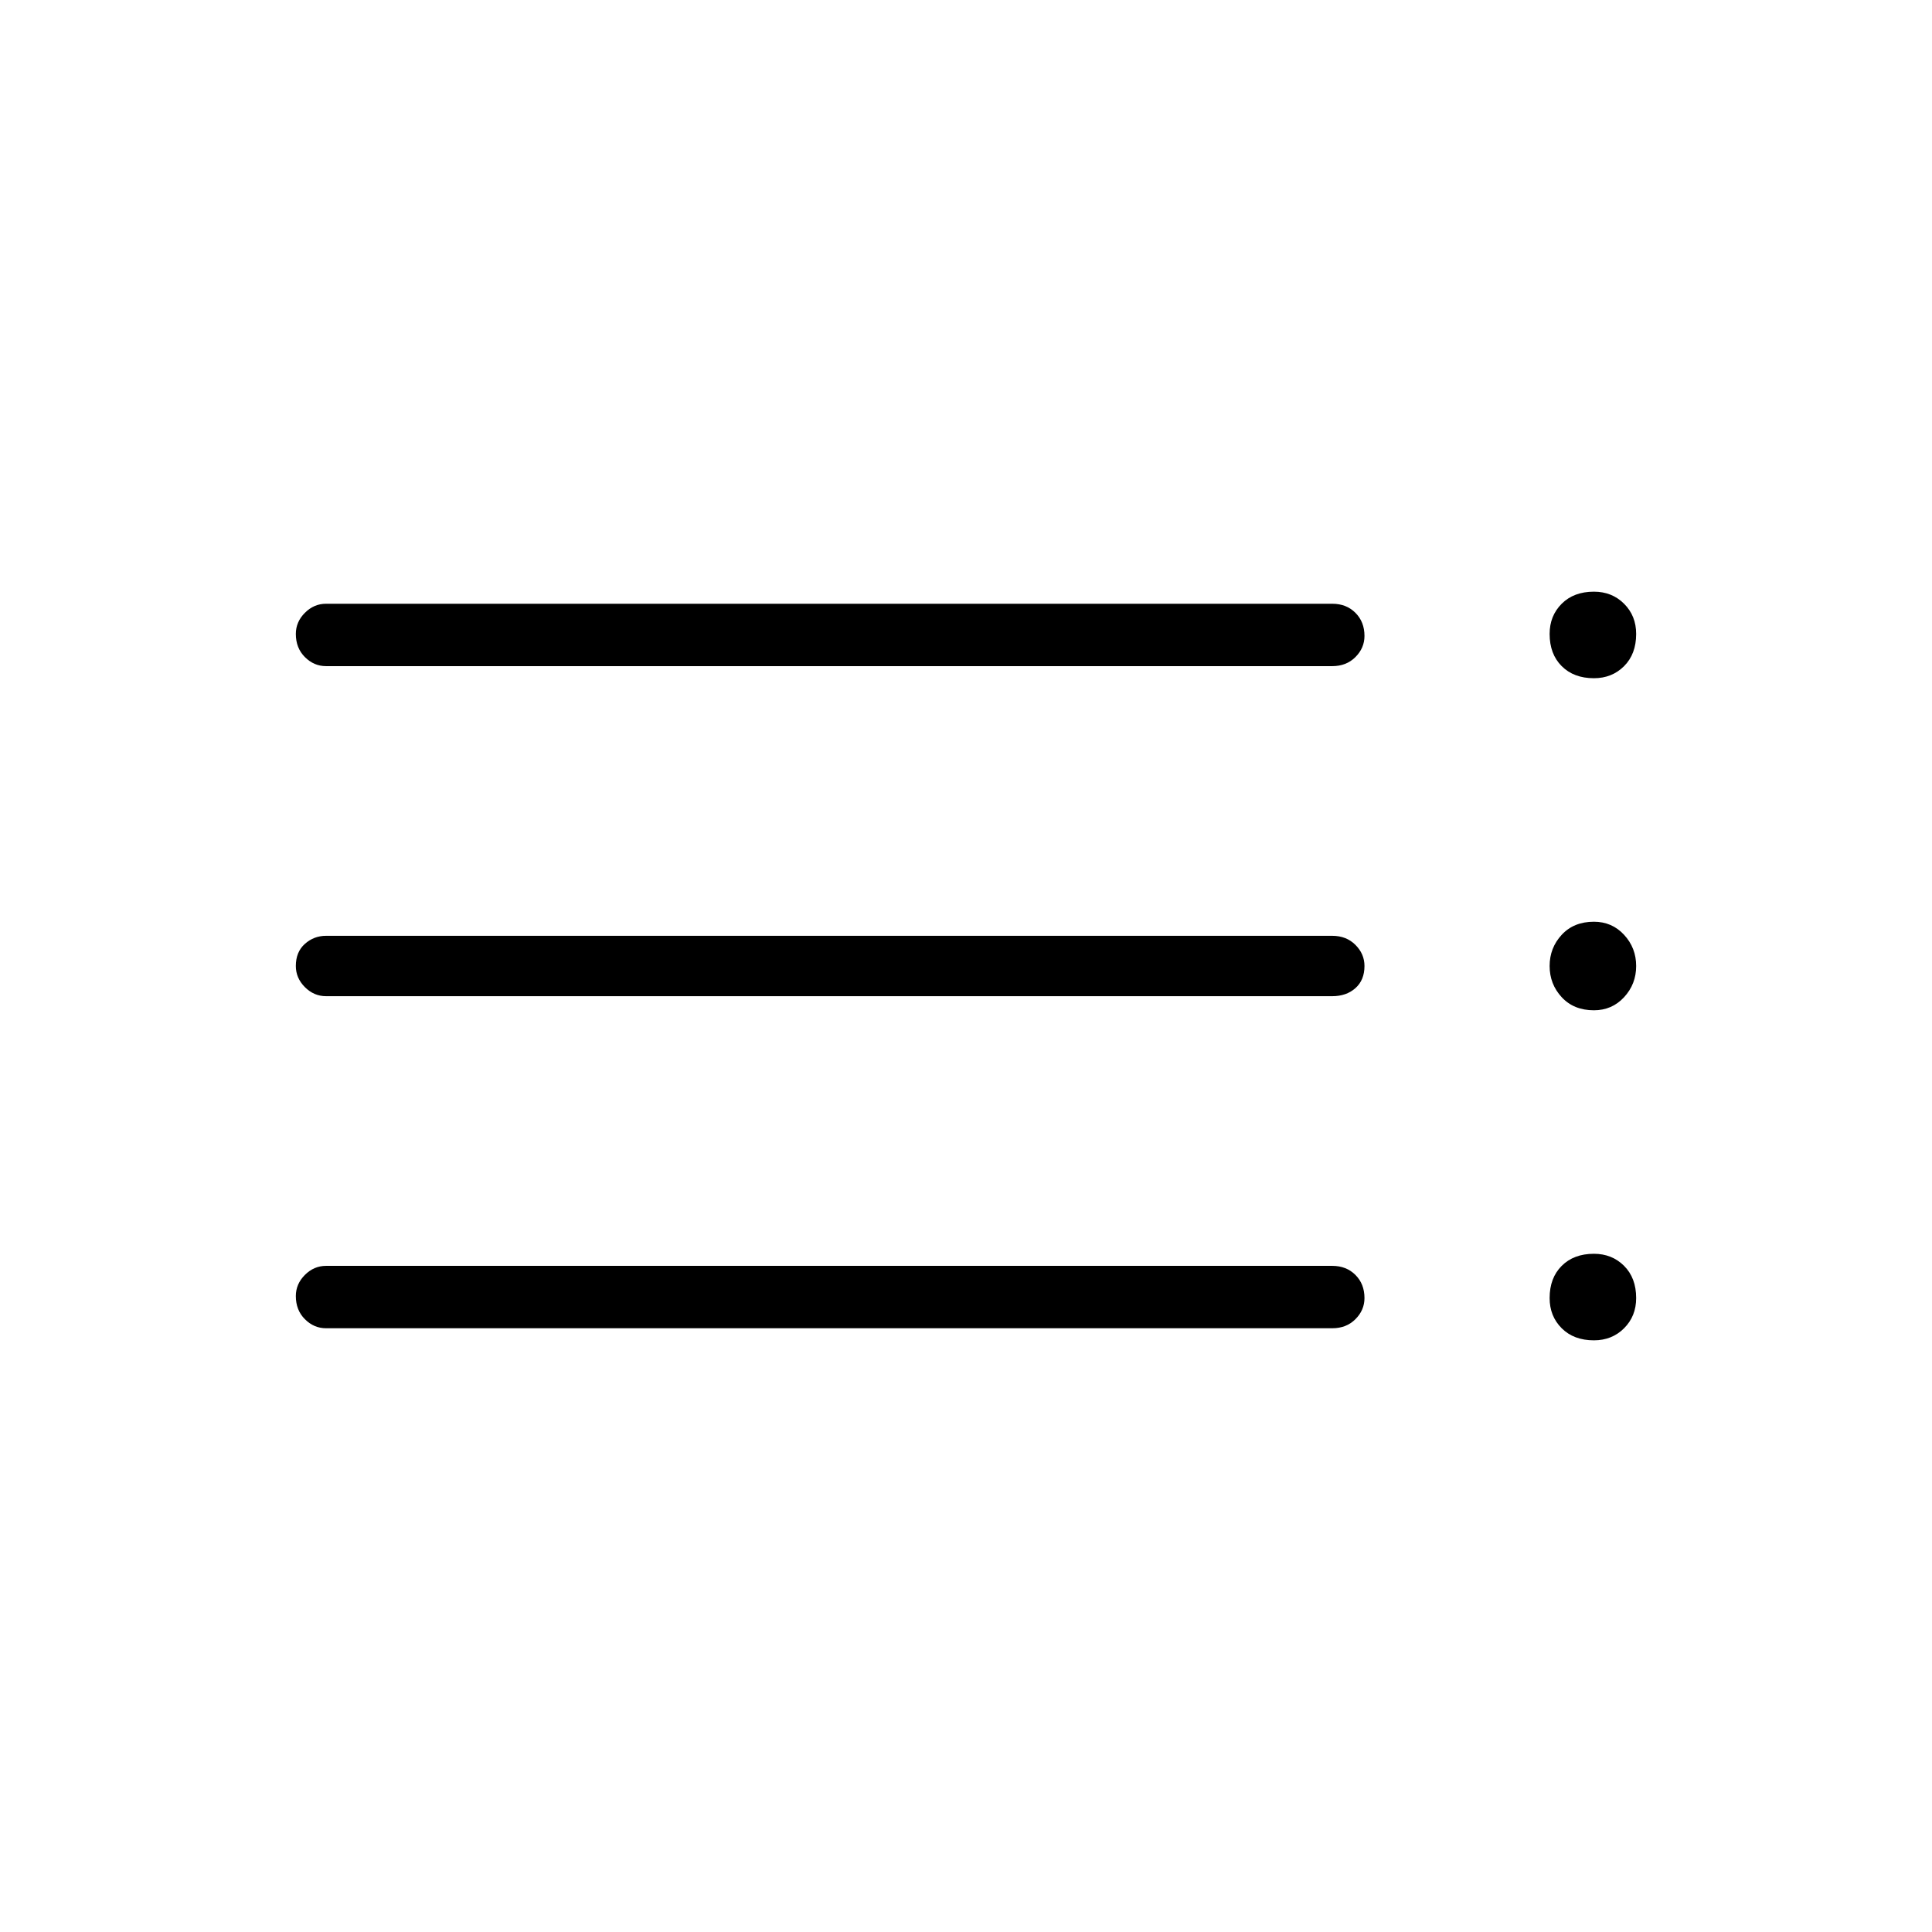 <svg xmlns="http://www.w3.org/2000/svg" width="48" height="48"><path d="M8.1 16.55q-.3 0-.525-.225-.225-.225-.225-.575 0-.3.225-.525Q7.8 15 8.1 15h25q.35 0 .575.225.225.225.225.575 0 .3-.225.525-.225.225-.575.225zm0 8.2q-.3 0-.525-.225Q7.35 24.3 7.35 24q0-.35.225-.55.225-.2.525-.2h25q.35 0 .575.225.225.225.225.525 0 .35-.225.55-.225.2-.575.2zm0 8.25q-.3 0-.525-.225-.225-.225-.225-.575 0-.3.225-.525.225-.225.525-.225h25q.35 0 .575.225.225.225.225.575 0 .3-.225.525Q33.45 33 33.1 33zm31.5.3q-.5 0-.8-.3-.3-.3-.3-.75 0-.5.3-.8.3-.3.8-.3.45 0 .75.3t.3.8q0 .45-.3.75t-.75.3zm0-16.45q-.5 0-.8-.3-.3-.3-.3-.8 0-.45.3-.75t.8-.3q.45 0 .75.3t.3.75q0 .5-.3.8-.3.3-.75.3zm0 8.25q-.5 0-.8-.325-.3-.325-.3-.775t.3-.775q.3-.325.8-.325.45 0 .75.325t.3.775q0 .45-.3.775t-.75.325z"/></svg>